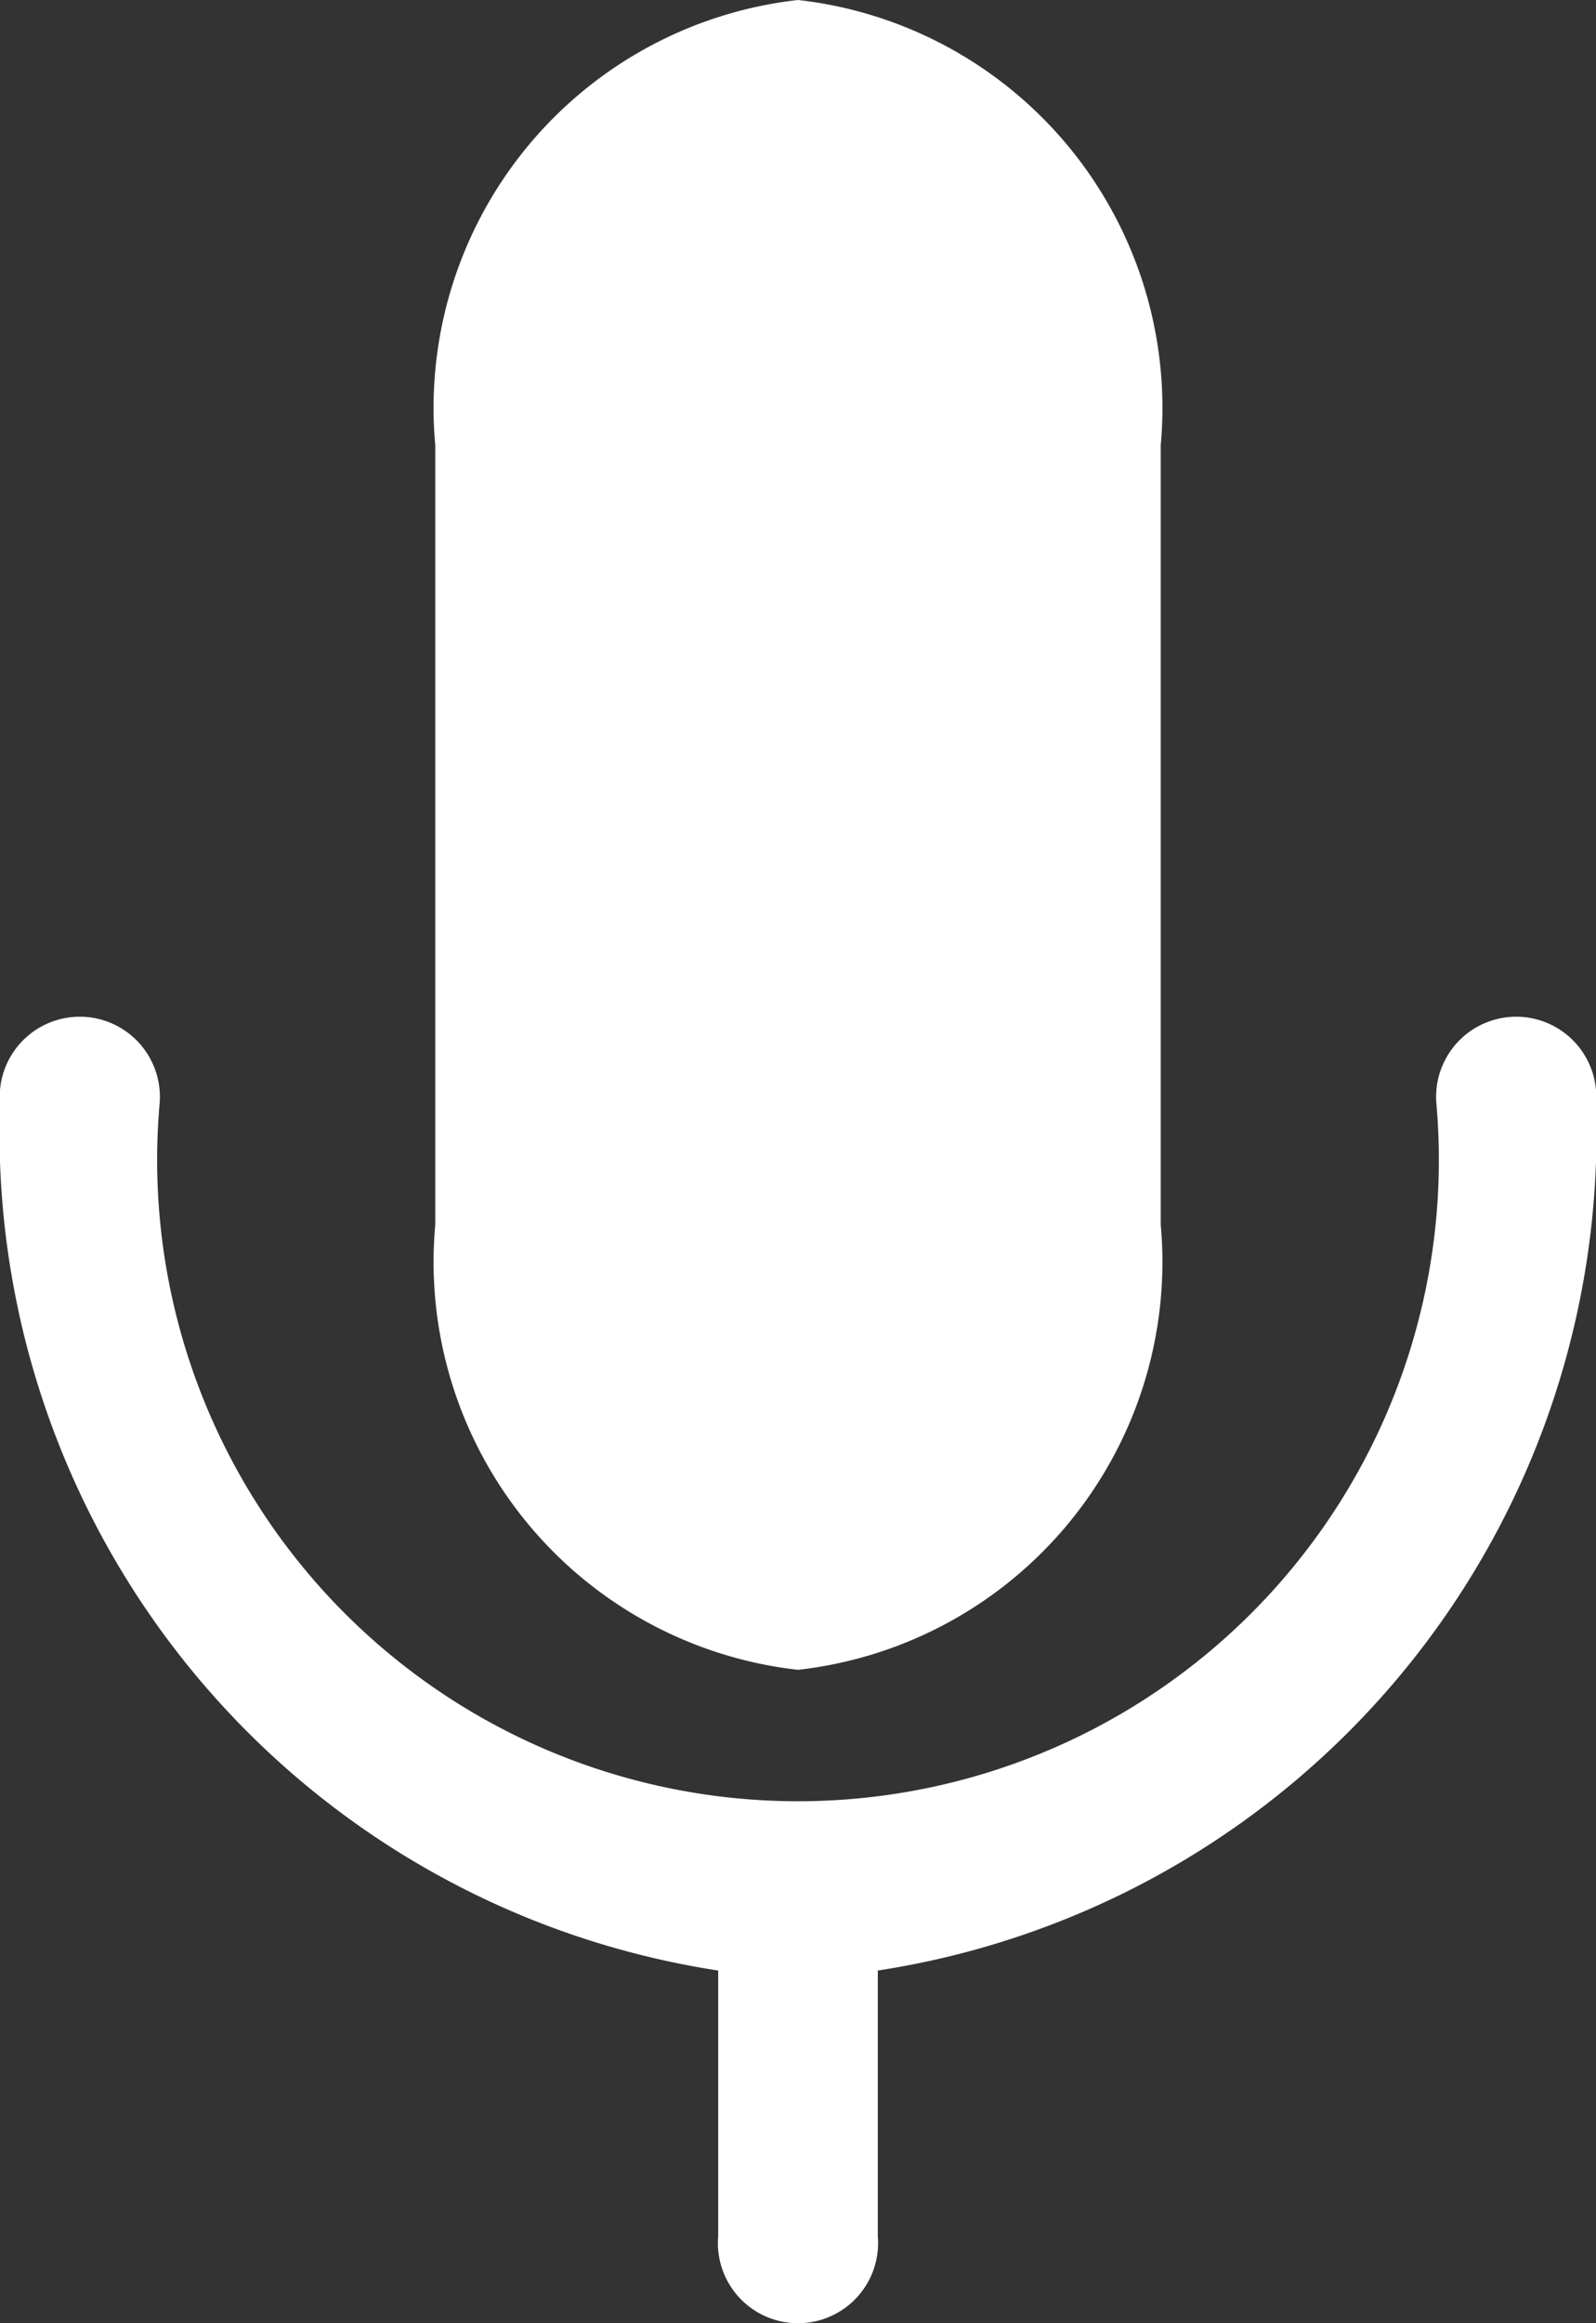 <svg data-name="Group 2660" xmlns="http://www.w3.org/2000/svg" width="11" height="16" viewBox="0 0 11 16">
    <rect x="0" y="0" width="11" height="16" fill="#333333" stroke="none"/>
    <g data-name="Group 2659">
        <path d="M59 25.886a.552.552 0 1 0-1.1 0 4.417 4.417 0 1 1-8.8 0 .552.552 0 1 0-1.1 0 5.838 5.838 0 0 0 4.95 5.97v1.83a.552.552 0 1 0 1.1 0v-1.83a5.838 5.838 0 0 0 4.95-5.97z" transform="translate(-48 -18.285)" style="fill:#fff"/>
        <path data-name="Path 5215" d="M8 4.067A2.827 2.827 0 0 1 10.5 1 2.827 2.827 0 0 1 13 4.067v5.367a2.827 2.827 0 0 1-2.5 3.066A2.827 2.827 0 0 1 8 9.434z" transform="translate(-5 -1)" style="fill:#fff"/>
    </g>
</svg>
